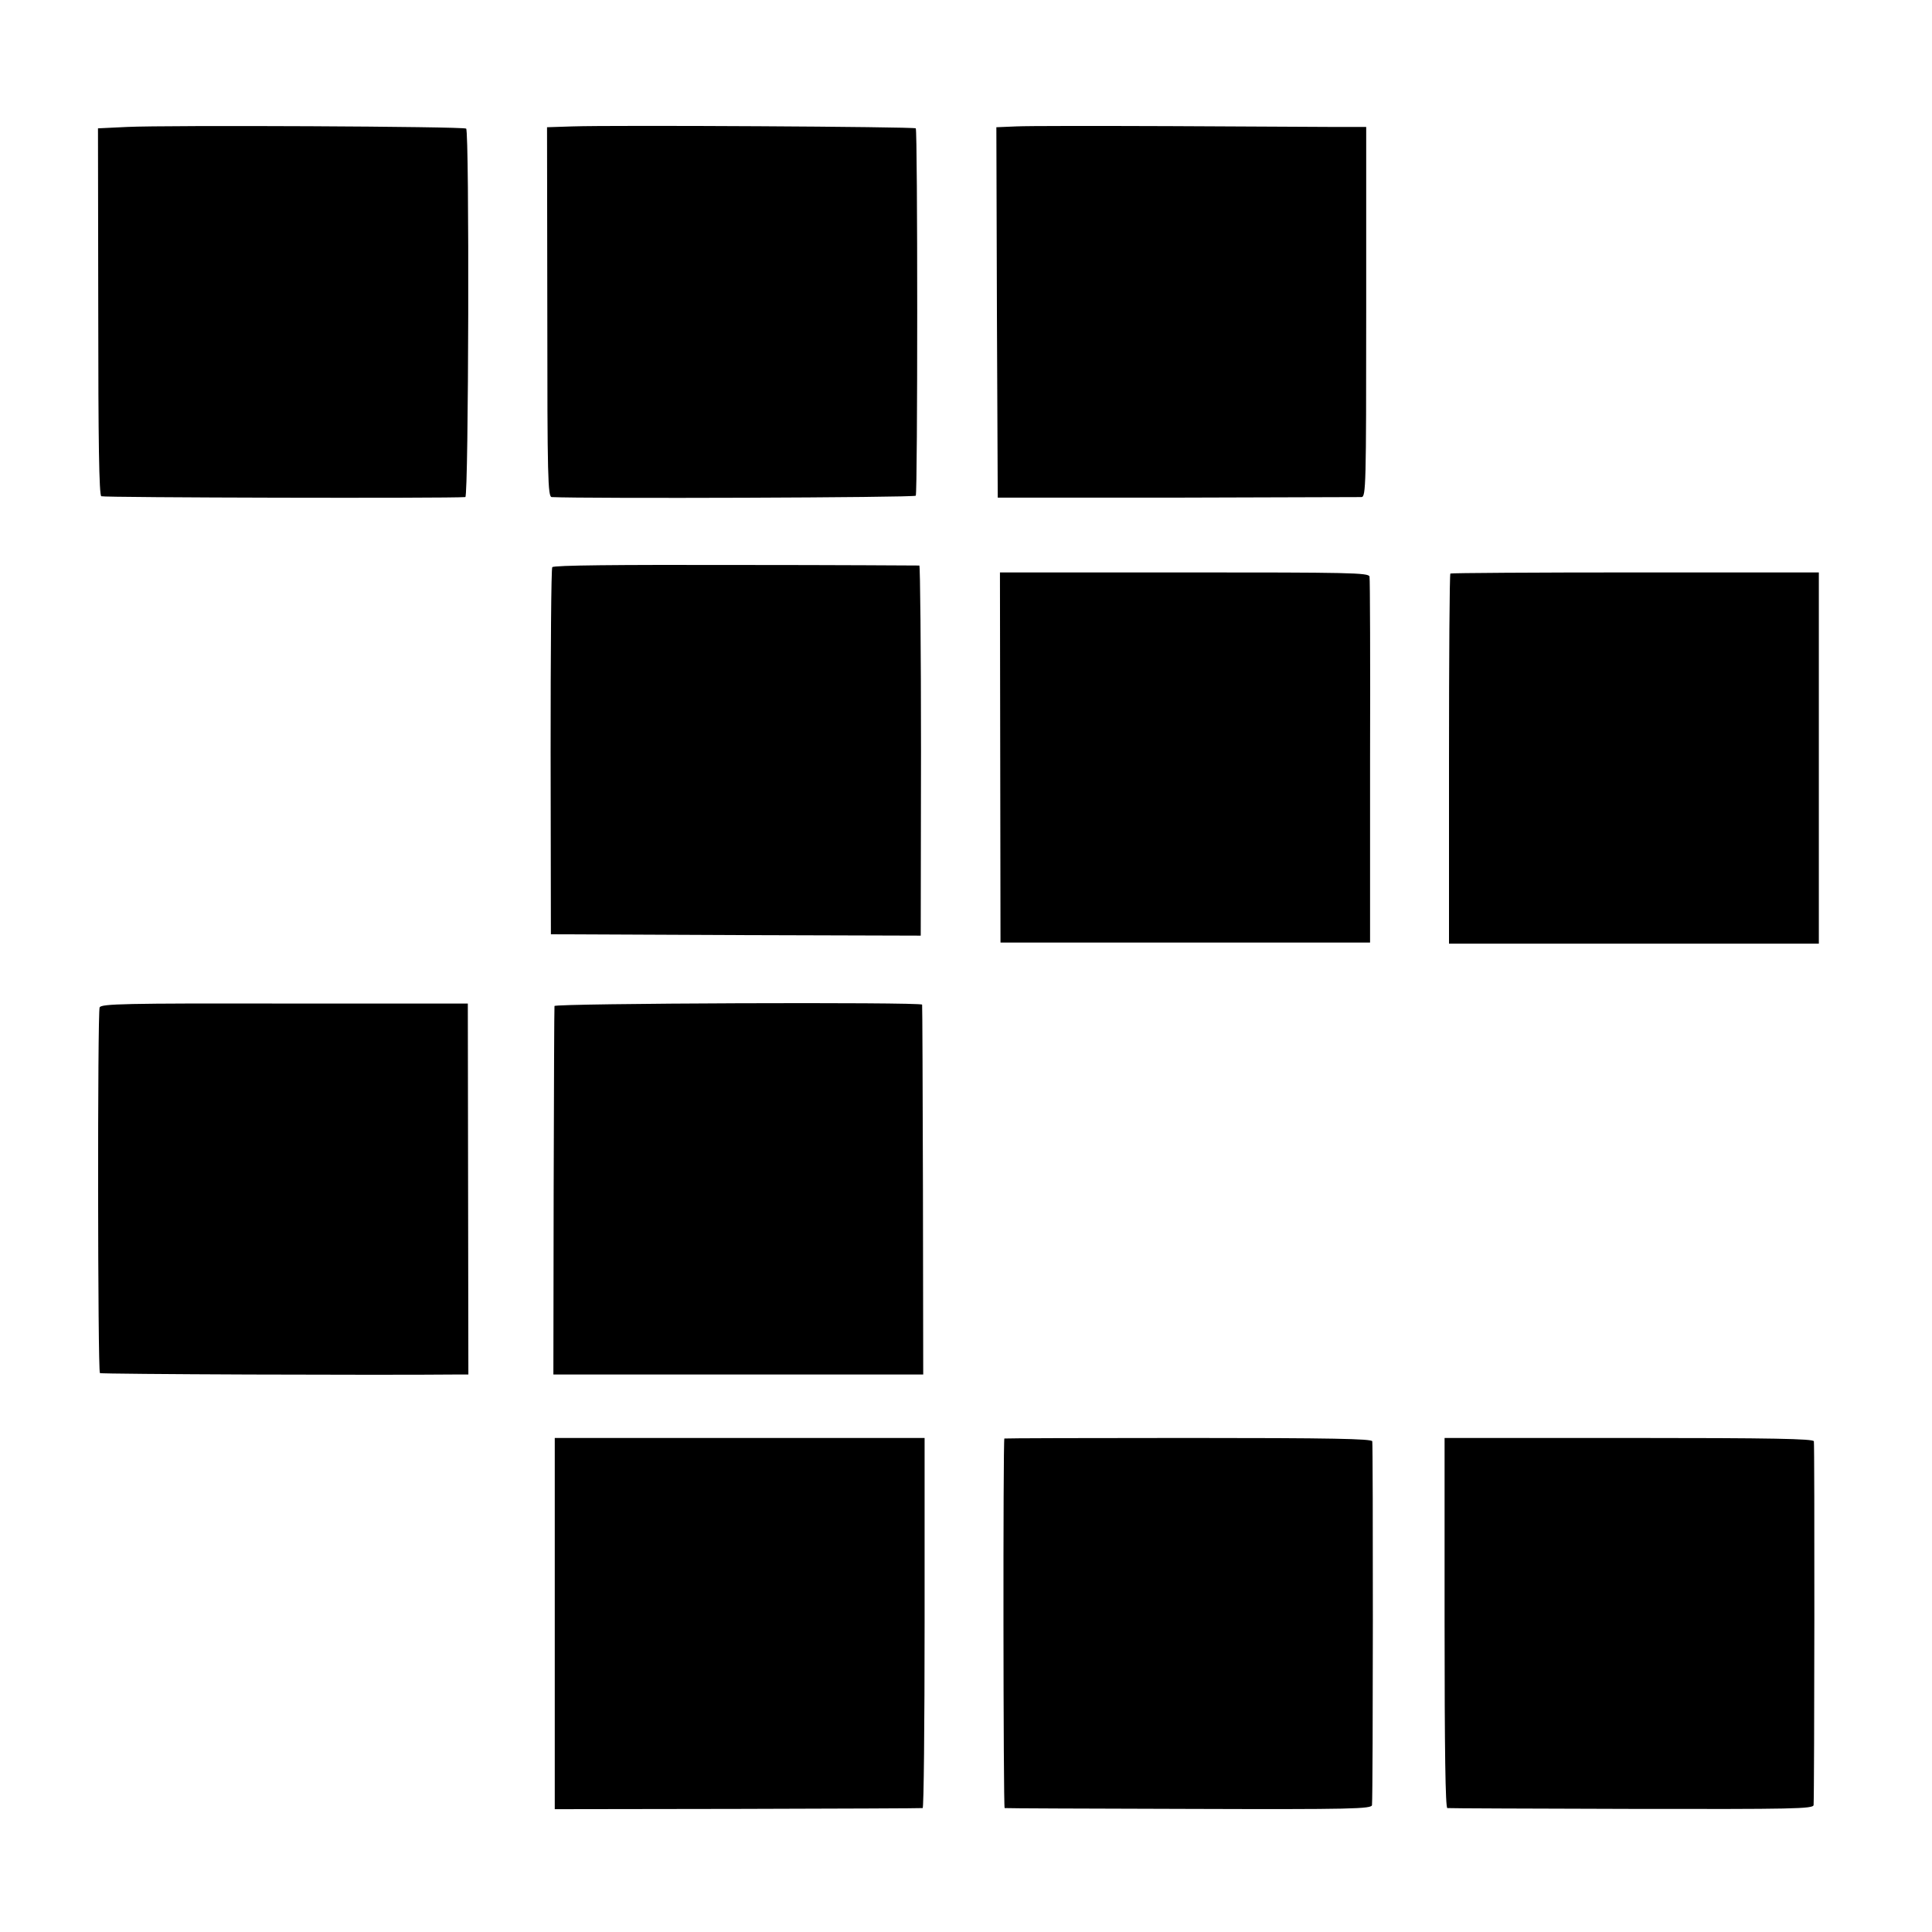 <?xml version="1.0" standalone="no"?>
<!DOCTYPE svg PUBLIC "-//W3C//DTD SVG 20010904//EN"
 "http://www.w3.org/TR/2001/REC-SVG-20010904/DTD/svg10.dtd">
<svg version="1.0" xmlns="http://www.w3.org/2000/svg"
 width="700pt" height="700pt" viewBox="0 0 700 700"
 preserveAspectRatio="xMidYMid meet">
<g transform="translate(0,700) scale(0.1,-0.1)"
fill="#000000" stroke="none">
<path d="M460 6540 l-105 -5 1 -663 c0 -472 3 -665 11 -670 8 -5 1255 -8 1319
-3 12 1 15 1324 3 1335 -8 8 -1084 13 -1229 6z"/>
<path d="M2074 6542 l-92 -3 1 -669 c0 -603 2 -670 16 -671 123 -6 1314 -2
1319 5 7 12 7 1324 0 1331 -6 6 -1091 12 -1244 7z"/>
<path d="M3682 6542 l-72 -3 2 -671 3 -671 650 0 c358 1 658 2 668 2 16 1 17
40 17 671 l0 670 -112 0 c-62 0 -331 2 -598 3 -267 1 -518 1 -558 -1z"/>
<path d="M2001 4945 c-4 -5 -6 -307 -6 -670 l1 -660 670 -3 670 -2 1 670 c0
368 -3 670 -6 671 -3 0 -302 2 -664 2 -430 1 -661 -1 -666 -8z"/>
<path d="M3624 4255 l1 -670 669 0 670 0 0 655 c1 360 0 662 -2 671 -3 14 -73
15 -671 15 l-668 0 1 -671z"/>
<path d="M5255 4922 c-3 -3 -5 -306 -5 -673 l0 -668 670 0 670 0 0 673 0 672
-665 0 c-366 0 -667 -2 -670 -4z"/>
<path d="M361 3350 c-8 -18 -7 -1317 1 -1325 4 -4 1001 -8 1309 -5 l26 0 -1
672 -1 672 -663 0 c-581 1 -665 -1 -671 -14z"/>
<path d="M2009 3355 c-1 -5 -2 -308 -3 -672 l-1 -663 670 0 670 0 -1 668 c-1
367 -2 669 -3 672 -2 10 -1331 5 -1332 -5z"/>
<path d="M2010 1117 l0 -672 663 1 c364 1 665 2 670 3 4 0 7 302 7 671 l0 670
-670 0 -670 0 0 -673z"/>
<path d="M3639 1788 c-5 -8 -4 -1338 1 -1339 3 -1 303 -2 668 -3 591 -2 662 0
663 14 4 45 4 1307 1 1318 -3 9 -146 12 -668 12 -365 0 -665 -1 -665 -2z"/>
<path d="M5234 1120 c0 -466 3 -670 10 -671 6 -1 307 -2 669 -3 582 -1 657 0
658 14 3 48 4 1307 1 1318 -3 9 -146 12 -671 12 l-667 0 0 -670z"/>
</g>
</svg>
